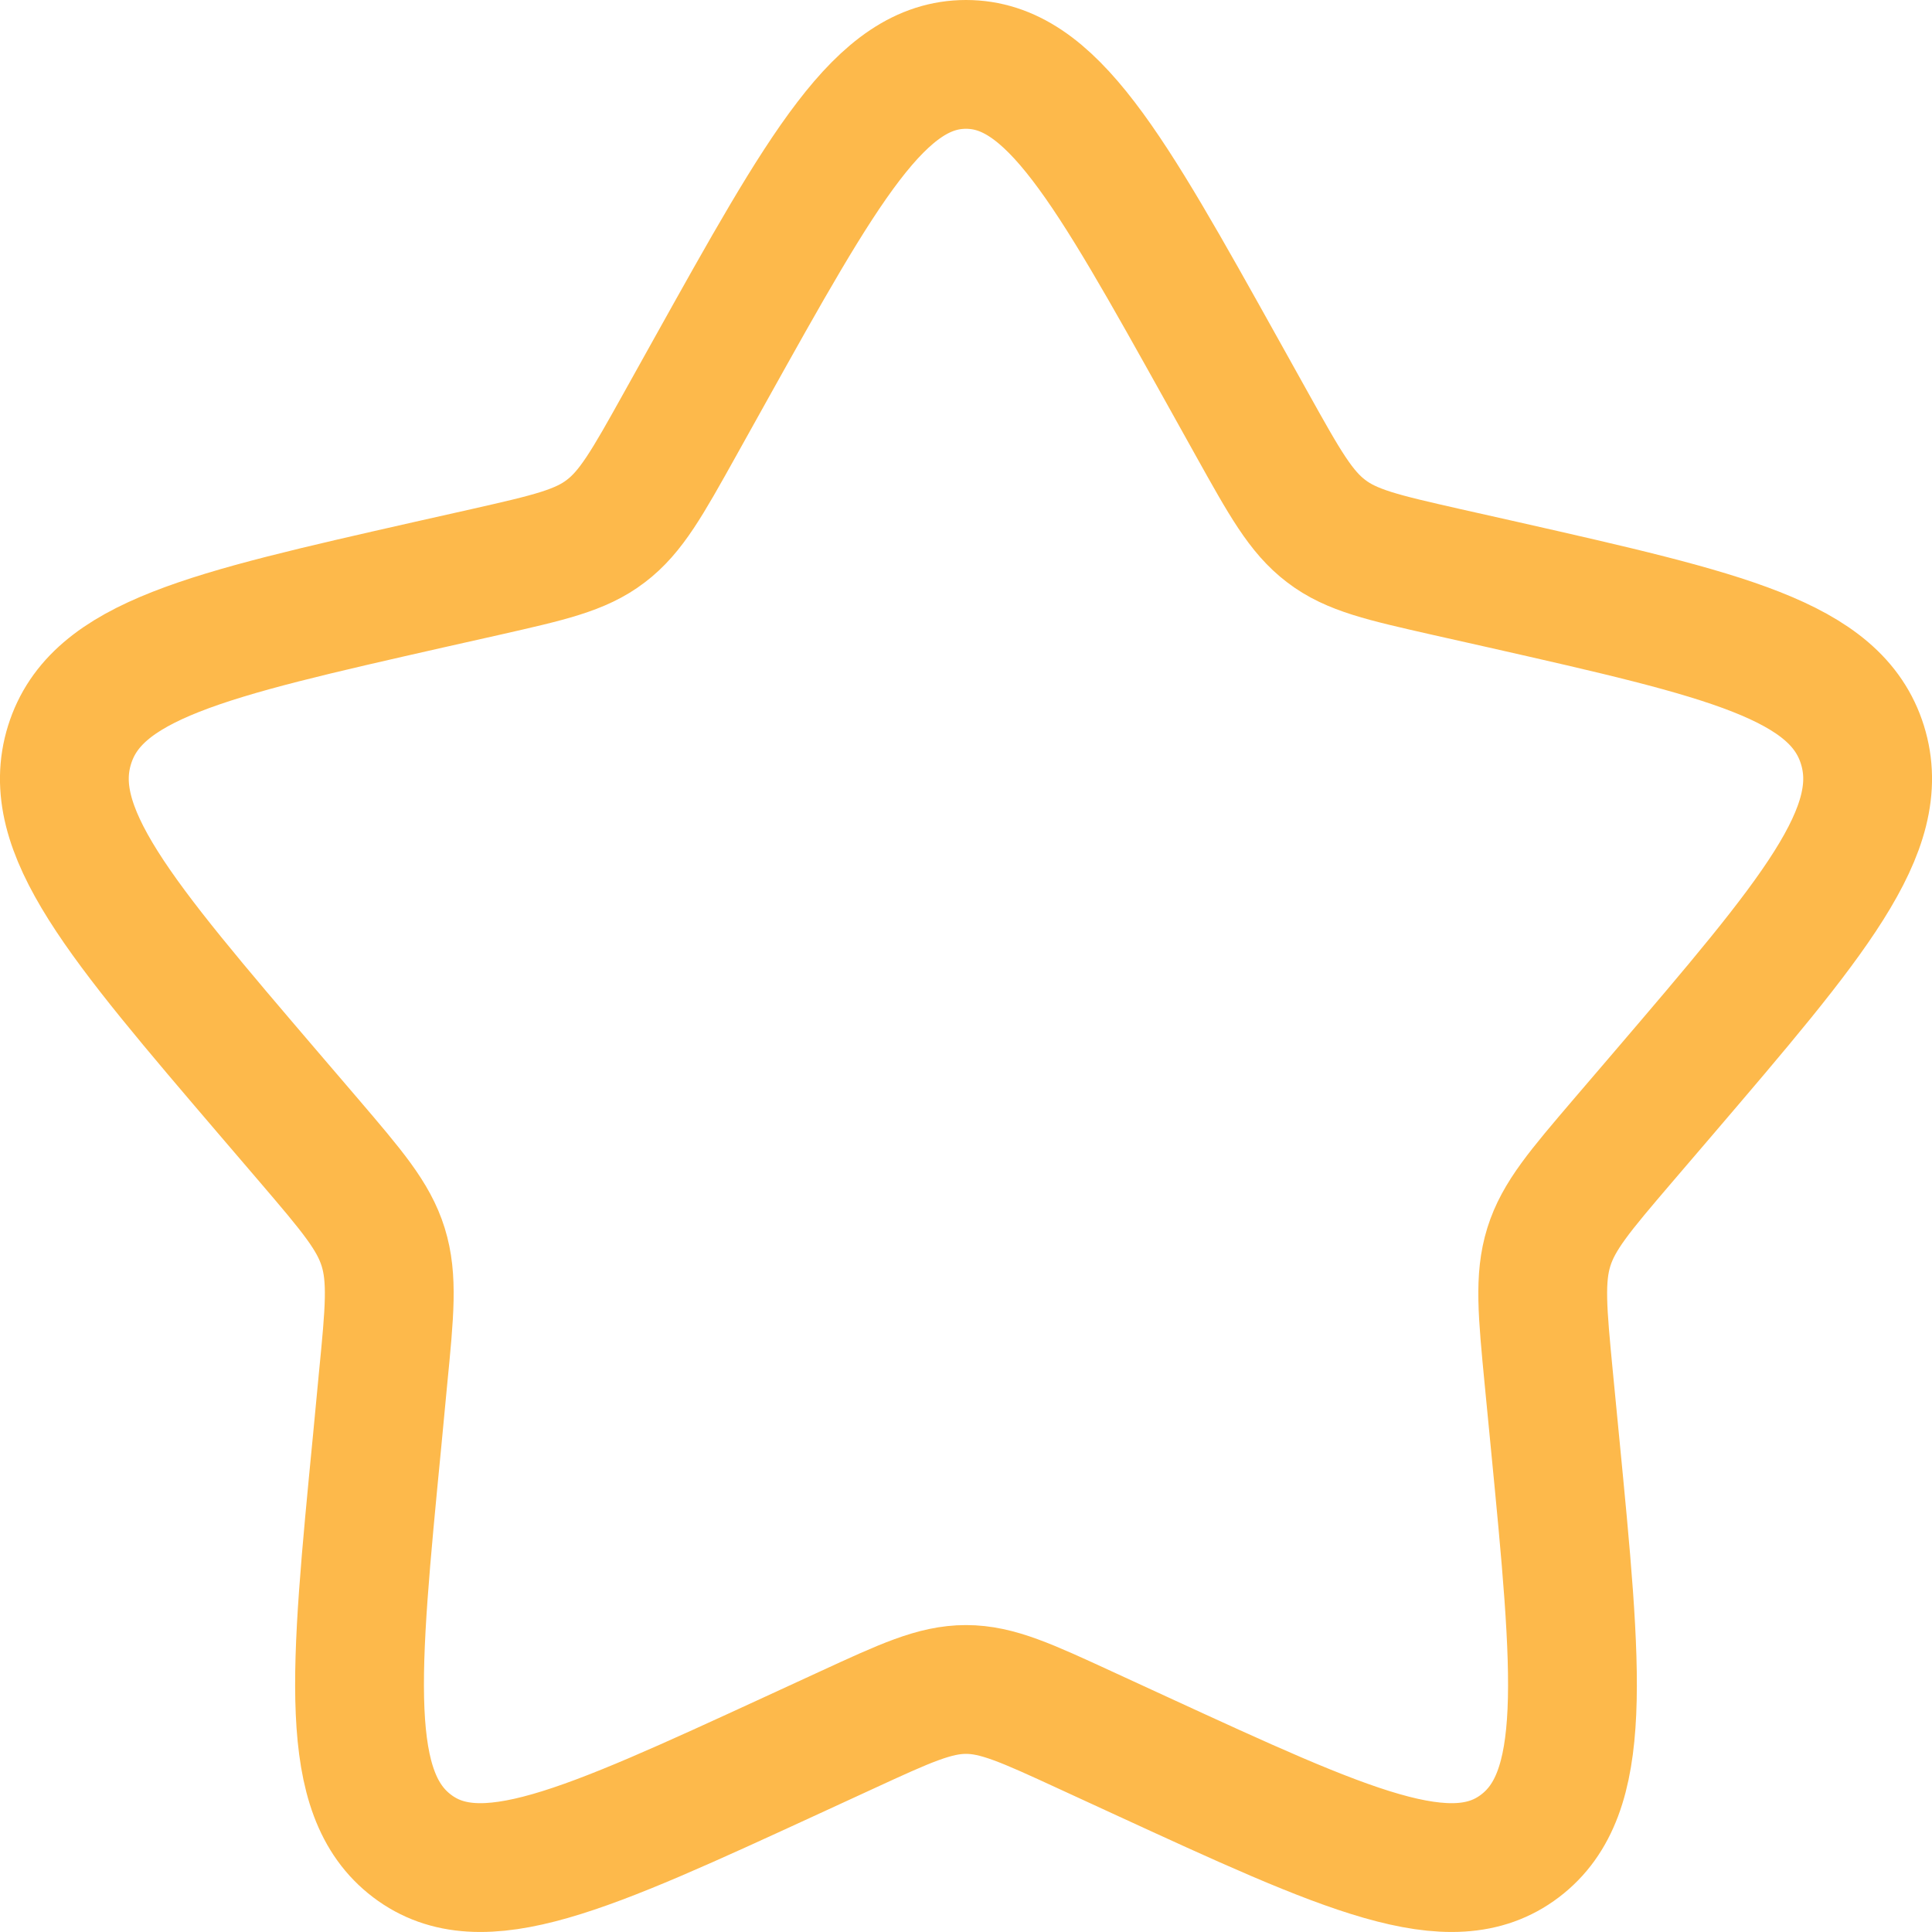 <svg width="15" height="15" viewBox="0 0 15 15" fill="none" xmlns="http://www.w3.org/2000/svg">
<path d="M5.507 2.886C6.394 1.295 6.837 0.5 7.5 0.5C8.163 0.5 8.606 1.295 9.493 2.886L9.722 3.297C9.974 3.749 10.1 3.975 10.297 4.124C10.493 4.274 10.738 4.329 11.227 4.44L11.672 4.54C13.394 4.93 14.255 5.125 14.46 5.783C14.665 6.442 14.078 7.128 12.904 8.501L12.6 8.856C12.267 9.246 12.1 9.441 12.025 9.682C11.95 9.924 11.975 10.184 12.025 10.704L12.071 11.178C12.249 13.009 12.338 13.925 11.801 14.332C11.265 14.739 10.459 14.368 8.847 13.626L8.43 13.434C7.972 13.223 7.743 13.117 7.5 13.117C7.257 13.117 7.028 13.223 6.57 13.434L6.153 13.626C4.541 14.368 3.735 14.739 3.199 14.332C2.662 13.925 2.751 13.009 2.929 11.178L2.974 10.704C3.025 10.184 3.05 9.924 2.975 9.682C2.9 9.441 2.733 9.246 2.4 8.856L2.096 8.501C0.922 7.128 0.335 6.442 0.54 5.783C0.745 5.125 1.606 4.93 3.328 4.54L3.773 4.44C4.262 4.329 4.507 4.274 4.703 4.124C4.9 3.975 5.026 3.749 5.278 3.297L5.507 2.886Z" stroke="#FDB94B"/>
</svg>

